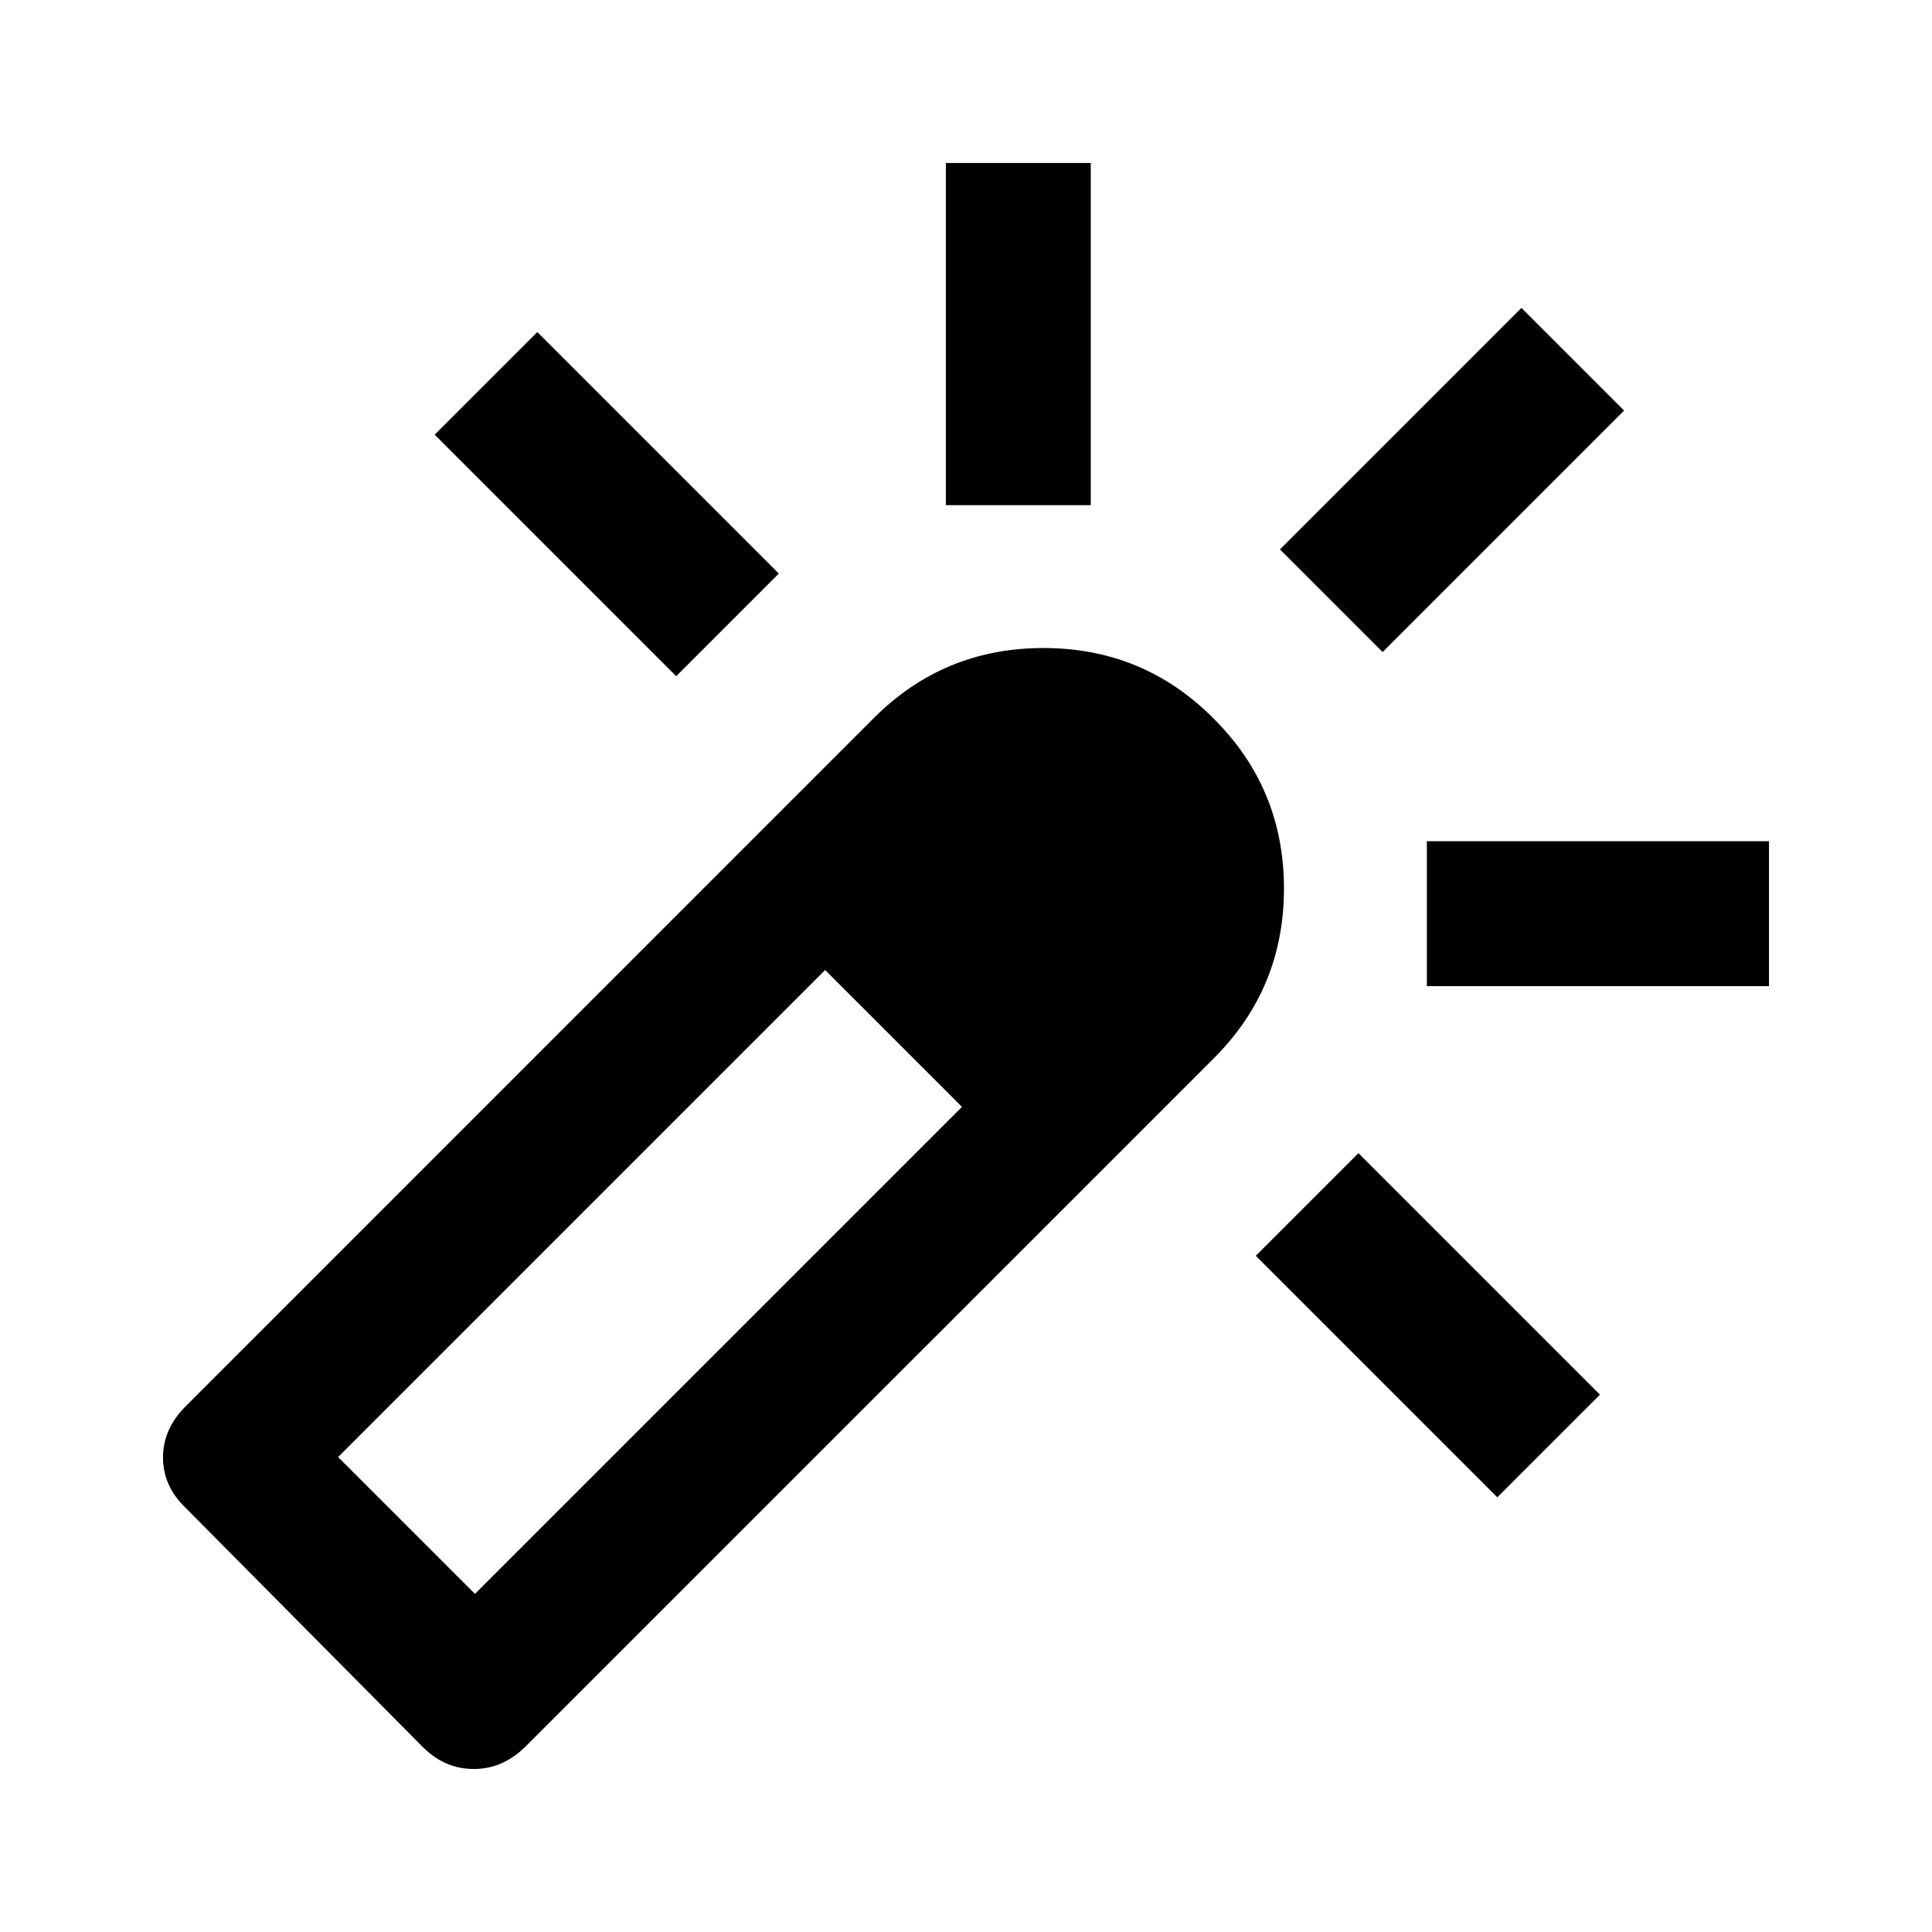 <svg height="16" viewBox="0 -960 768 768" width="16" xmlns="http://www.w3.org/2000/svg"><path d="M268.8-691.2l-96-96 40.8-40.8 96 96zm107.2-68v-136h57.6v136zm219.2 394.4l-96-96 40.8-40.8 96 96zm-45.6-336l-40.8-40.8 96-96 40.8 40.8zM567.2-568v-57.6h136v57.6zM168-265.6l-94.4-95.2q-8.8-8.512-8.8-19.856 0-11.344 9.04-20.36L347.2-674.4q27.832-28 67.6-28 39.768 0 67.6 28 28 27.832 28 67.6 0 39.768-28 67.6L209.016-265.84Q200-256.8 188.36-256.8q-11.632 0-20.36-8.8zM382.4-520l-13.6-13.6-13.6-13.6-13.6-13.6-13.6-13.6 27.2 27.2zM188.8-326.4L382.4-520 328-574.4 134.4-380.8z"/></svg>